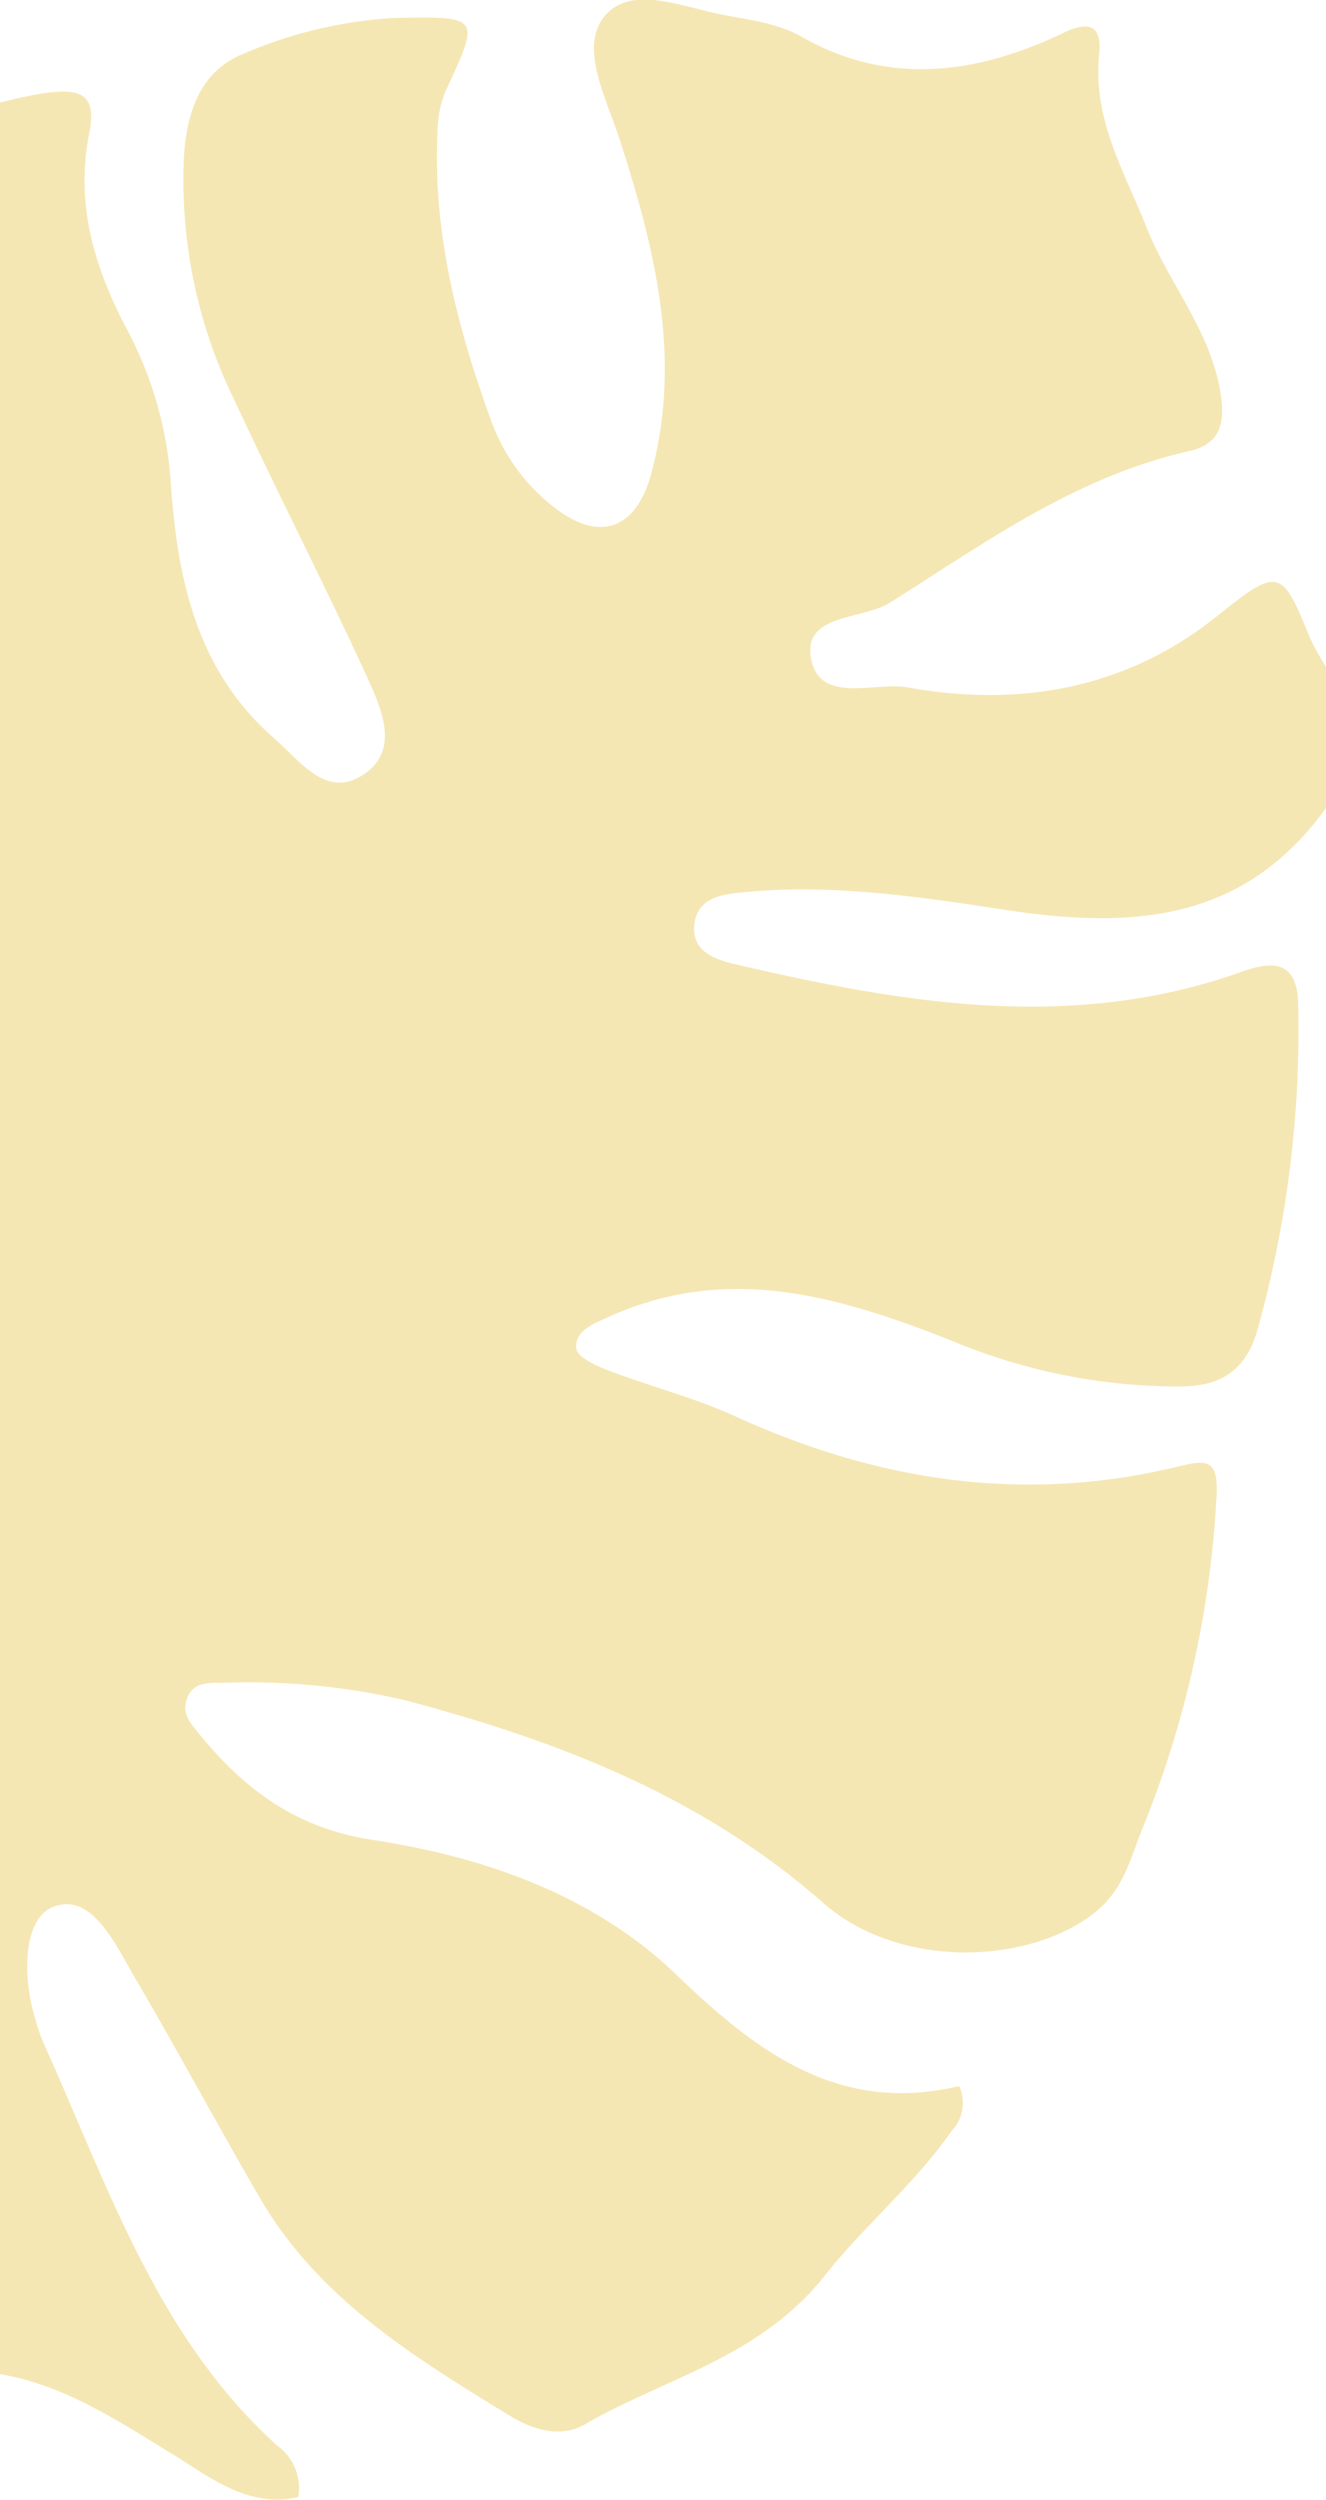<svg id="Calque_1" data-name="Calque 1" xmlns="http://www.w3.org/2000/svg" viewBox="0 0 93.99 177.19"><defs><style>.cls-1{fill:#f5e7b4;}</style></defs><title>feuilles2</title><path class="cls-1" d="M49.39,67.42C49.29,69,50.55,69.63,52,70c12,2.81,24.06,4.94,36.2.6,2.31-.82,3.95-.71,4,2.33A79.21,79.21,0,0,1,89.31,96c-.81,2.84-2.59,4-5.49,4a41.62,41.62,0,0,1-16-3.17c-8-3.18-16-5.62-24.5-1.76-1.1.49-2.43,1-2.29,2.24.07.61,1.42,1.23,2.3,1.56,2.94,1.13,6,1.9,8.9,3.21,10.07,4.62,20.47,6.23,31.34,3.62,2.08-.5,3-.67,2.84,2.1a72.63,72.63,0,0,1-5.2,23.41c-.84,2-1.29,4.32-3.33,6-4.66,3.78-13.92,4.16-19.35-.61-8.65-7.59-18.8-11.49-29.66-14.37A48.94,48.94,0,0,0,16,121c-1,0-2.1-.08-2.55,1.08s.3,1.86.94,2.65c3.21,3.9,6.84,6.59,12.23,7.41,7.92,1.21,15.66,3.91,21.55,9.59s11.65,9.83,20,7.85a2.89,2.89,0,0,1-.55,3.2c-2.63,3.78-6.27,6.78-9,10.27-4.6,5.78-11.27,7.21-17,10.52-1.67.95-3.61.41-5.25-.59-6.81-4.16-13.64-8.33-17.8-15.52-3-5.16-5.81-10.42-8.84-15.57-1.38-2.36-3.05-6.1-5.8-5-2.12.87-2.16,4.92-1.28,7.82a13.88,13.88,0,0,0,.64,1.88c4.54,10.05,8,20.74,16.52,28.46a3.7,3.7,0,0,1,1.51,3.66c-3.43.77-6-1.21-8.62-2.86C8.7,173.43,4.88,170.79.18,170V9C5.81,7.57,7.12,8,6.5,11.21c-1,5.07.4,9.53,2.69,13.88A26.89,26.89,0,0,1,12.29,36c.46,6.67,1.79,13.19,7.26,18,1.87,1.62,3.71,4.34,6.31,2.68,2.8-1.78,1.29-4.87.24-7.18-3-6.51-6.26-12.86-9.28-19.35a35.46,35.46,0,0,1-3.6-17.36c.2-3.1,1.15-6.08,4.32-7.29A31.54,31.54,0,0,1,28.16,3c6.11-.1,6.08-.14,3.57,5.26a8,8,0,0,0-.54,2.9C30.86,18.24,32.61,25,35,31.56a13.57,13.57,0,0,0,4.3,6c3.21,2.61,5.87,1.82,7-2.11,2.27-8.24.31-16.09-2.22-23.9-.91-2.81-2.77-6.3-1.18-8.5,1.8-2.48,5.46-.89,8.38-.3,2,.4,3.92.58,5.71,1.58C63.11,7.82,69.32,7,75.37,4.15c2-1,2.93-.68,2.72,1.46-.46,4.59,1.79,8.29,3.39,12.3S86,25.17,86.7,29.62c.38,2.42-.23,3.63-2.26,4.09-8,1.81-14.48,6.51-21.18,10.74-2,1.23-6.12.77-5.6,3.89.56,3.37,4.56,1.69,6.86,2.11,7.92,1.43,15.51.12,22-5.11C90.78,41.93,91.05,42,93,46.87A19.85,19.85,0,0,0,94.17,49V59c-5.81,8.05-13.65,8.6-22.74,7.22-6.15-.94-12.49-1.9-18.84-1.22C51,65.16,49.5,65.53,49.39,67.42Z" transform="translate(-0.18 -1.73)"/></svg>